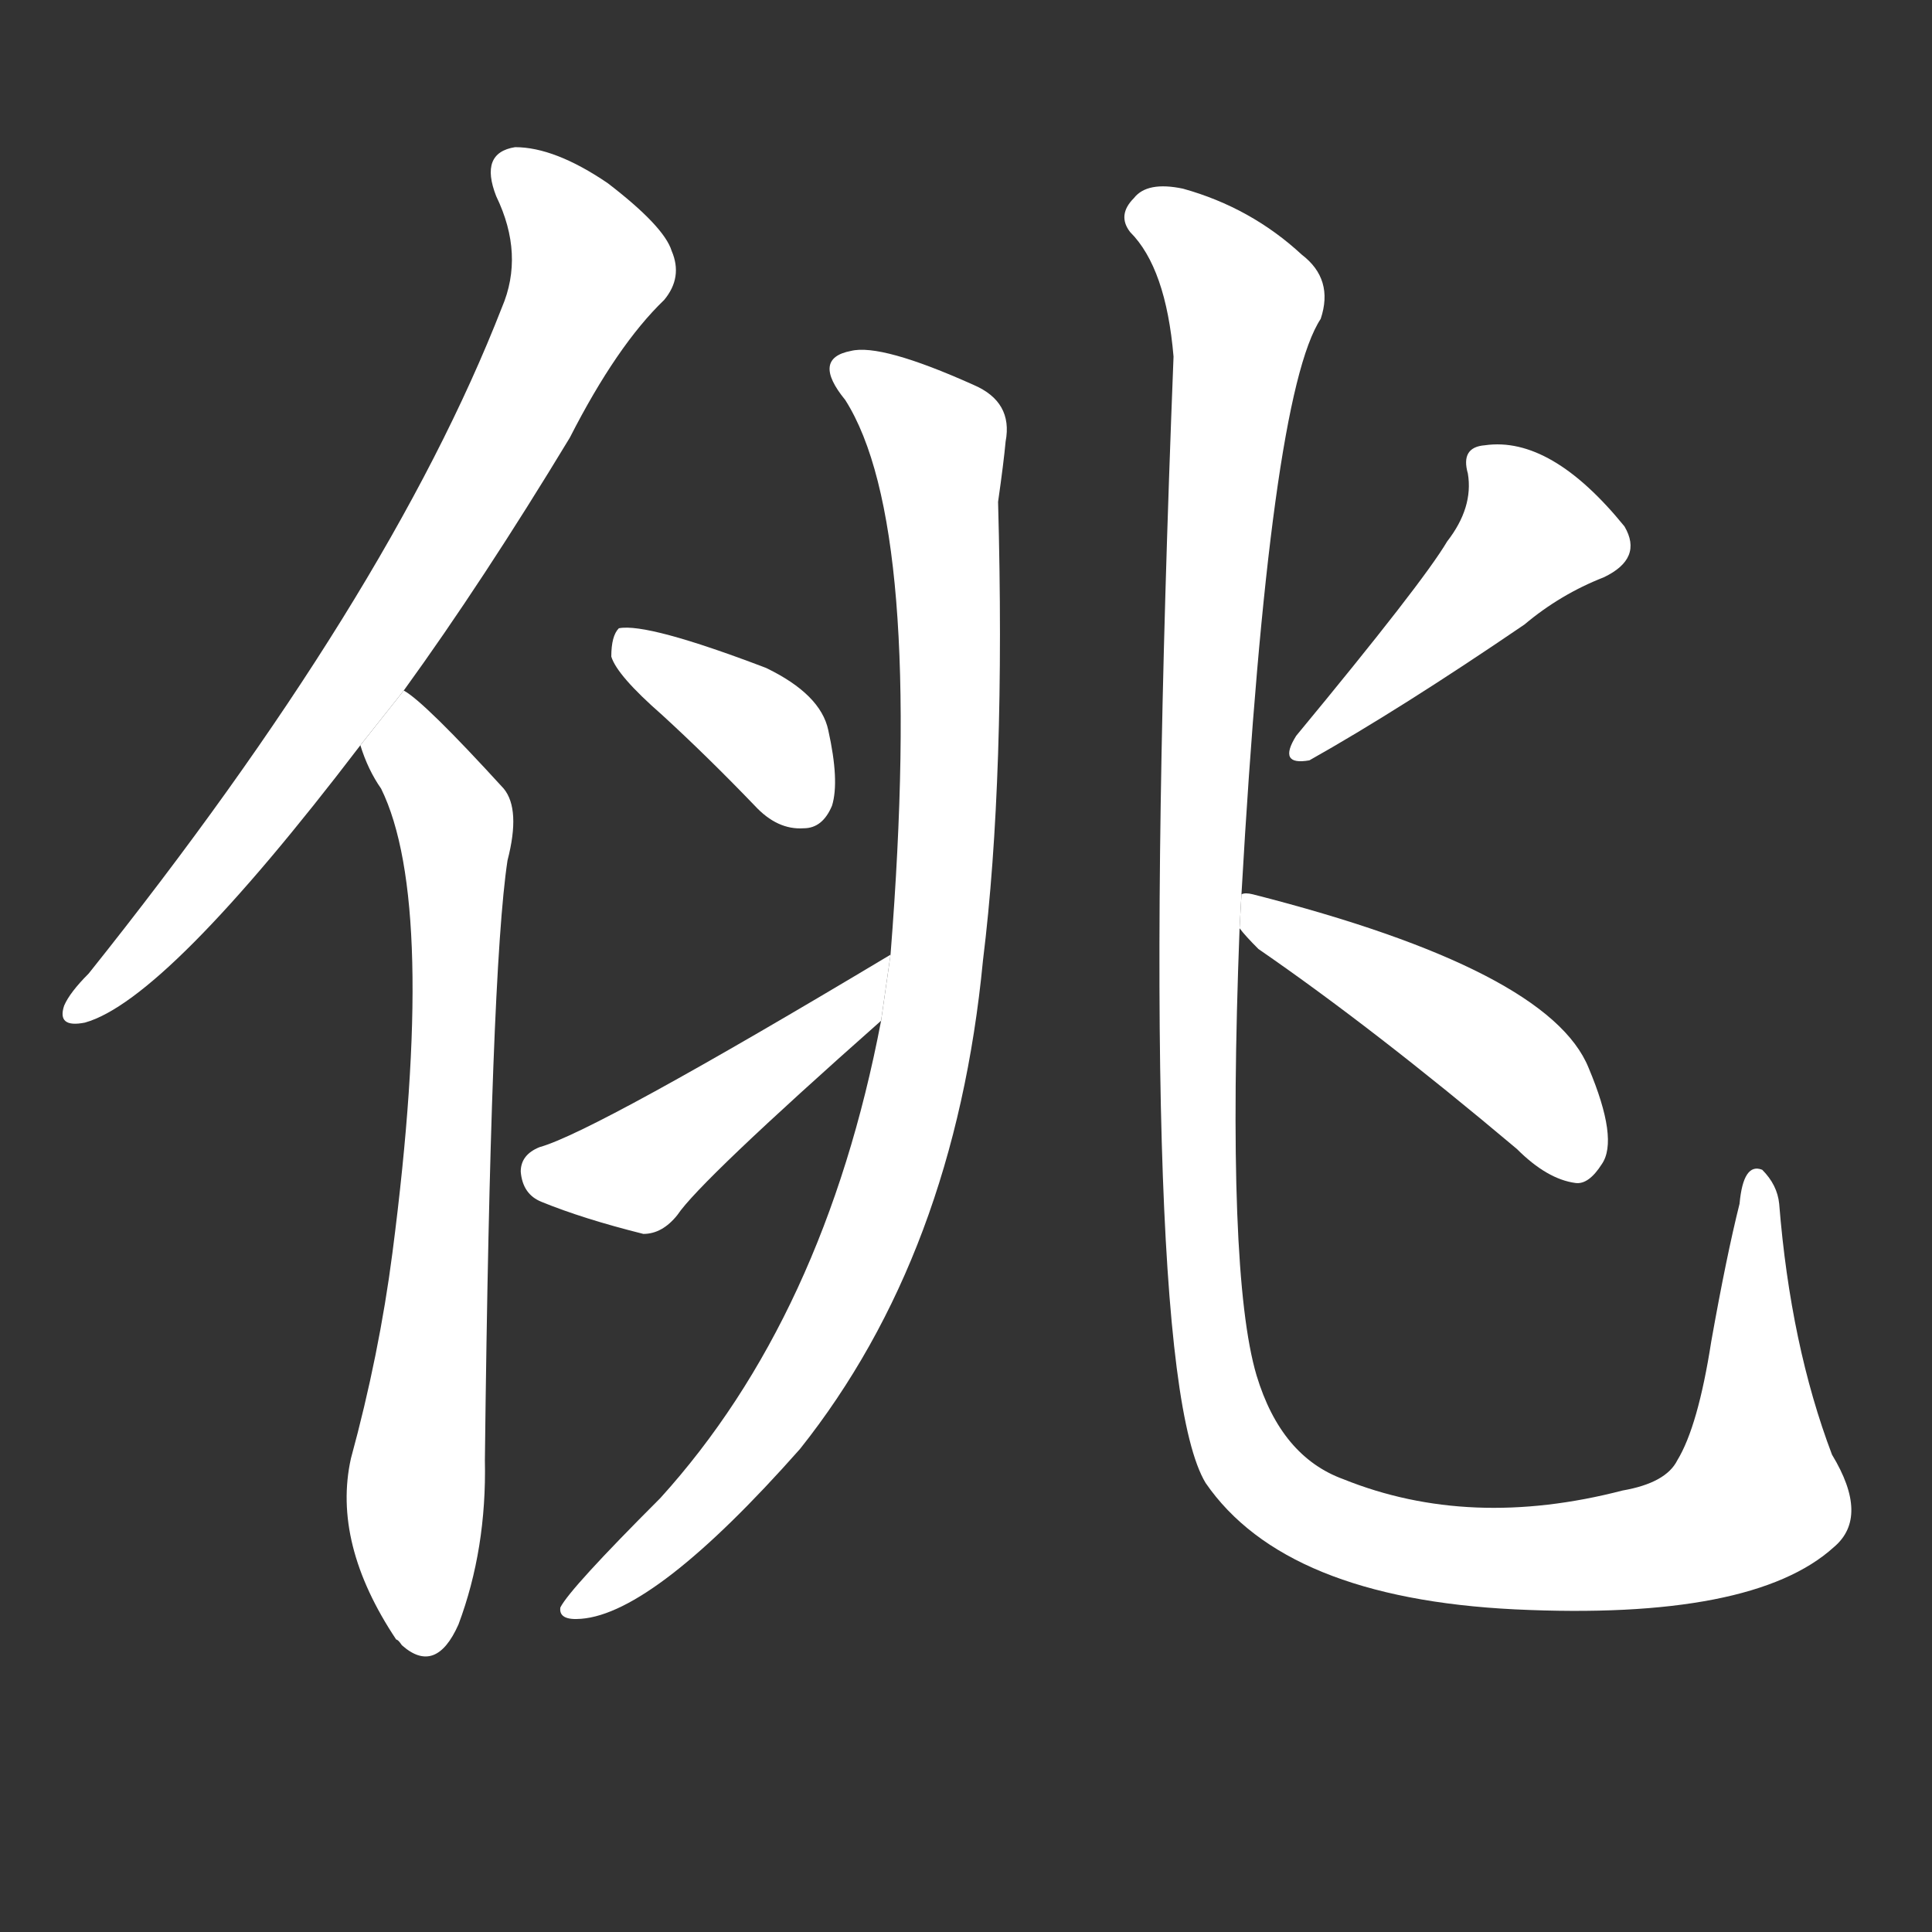 <!-- u4f7b_tiao1_frivolous_unsteady_delay -->
<!-- 4F7B -->
<!--  -->
<!--  -->
<svg viewBox="0 0 1024 1024">
  <rect x="0" y="0" width="1024" height="1024" fill="#333333" stroke="none"/>
  <g transform="scale(1, -1) translate(0, -900)">
    <path fill="#FFFFFF" d="M 214 534 Q 256 592 302 668 Q 327 717 352 741 Q 362 753 356 767 Q 352 780 322 803 Q 294 822 273 822 Q 254 819 263 796 Q 278 765 266 737 Q 206 583 47 384 Q 37 374 34 367 Q 30 355 45 358 Q 88 370 191 505 L 214 534 Z"></path>
    <path fill="#FFFFFF" d="M 191 505 Q 195 492 202 482 Q 232 421 208 236 Q 201 182 186 127 Q 176 82 210 31 Q 211 31 213 28 Q 231 12 243 39 Q 258 79 257 126 Q 260 385 269 444 Q 276 471 267 482 Q 225 528 214 534 L 191 505 Z"></path>
    <path fill="#FFFFFF" d="M 467 359 Q 437 202 350 106 Q 302 58 297 48 Q 296 41 308 42 Q 347 45 424 132 Q 506 235 521 391 Q 533 488 529 634 Q 532 655 533 666 Q 537 687 516 696 Q 467 718 451 714 Q 430 710 448 688 Q 490 622 472 394 L 467 359 Z"></path>
    <path fill="#FFFFFF" d="M 351 521 Q 375 499 400 473 Q 412 460 426 461 Q 436 461 441 473 Q 445 486 439 513 Q 435 532 406 546 Q 343 570 328 567 Q 324 563 324 552 Q 327 542 351 521 Z"></path>
    <path fill="#FFFFFF" d="M 472 394 Q 315 300 286 292 Q 276 288 276 279 Q 277 267 287 263 Q 309 254 341 246 Q 351 246 359 256 Q 371 274 467 359 L 472 394 Z"></path>
    <path fill="#FFFFFF" d="M 658 426 Q 673 690 700 731 Q 707 752 690 765 Q 663 790 627 800 Q 608 804 601 795 Q 592 786 599 777 Q 618 758 622 711 Q 601 177 639 114 Q 681 53 803 47 Q 929 41 972 80 Q 991 96 971 129 Q 949 187 943 262 Q 942 272 934 280 Q 924 284 922 262 Q 915 234 907 189 Q 900 144 889 126 Q 883 114 860 110 Q 779 89 712 116 Q 679 128 666 171 Q 650 225 657 408 L 658 426 Z"></path>
    <path fill="#FFFFFF" d="M 767 613 Q 754 591 687 510 Q 677 494 694 497 Q 742 524 808 569 Q 827 585 850 594 Q 871 604 861 621 Q 822 669 787 664 Q 774 663 778 649 Q 781 631 767 613 Z"></path>
    <path fill="#FFFFFF" d="M 657 408 Q 660 404 667 397 Q 728 355 804 291 Q 820 275 835 273 Q 842 272 849 283 Q 858 296 842 334 Q 821 386 664 426 Q 660 427 658 426 L 657 408 Z"></path>
  </g>
</svg>
